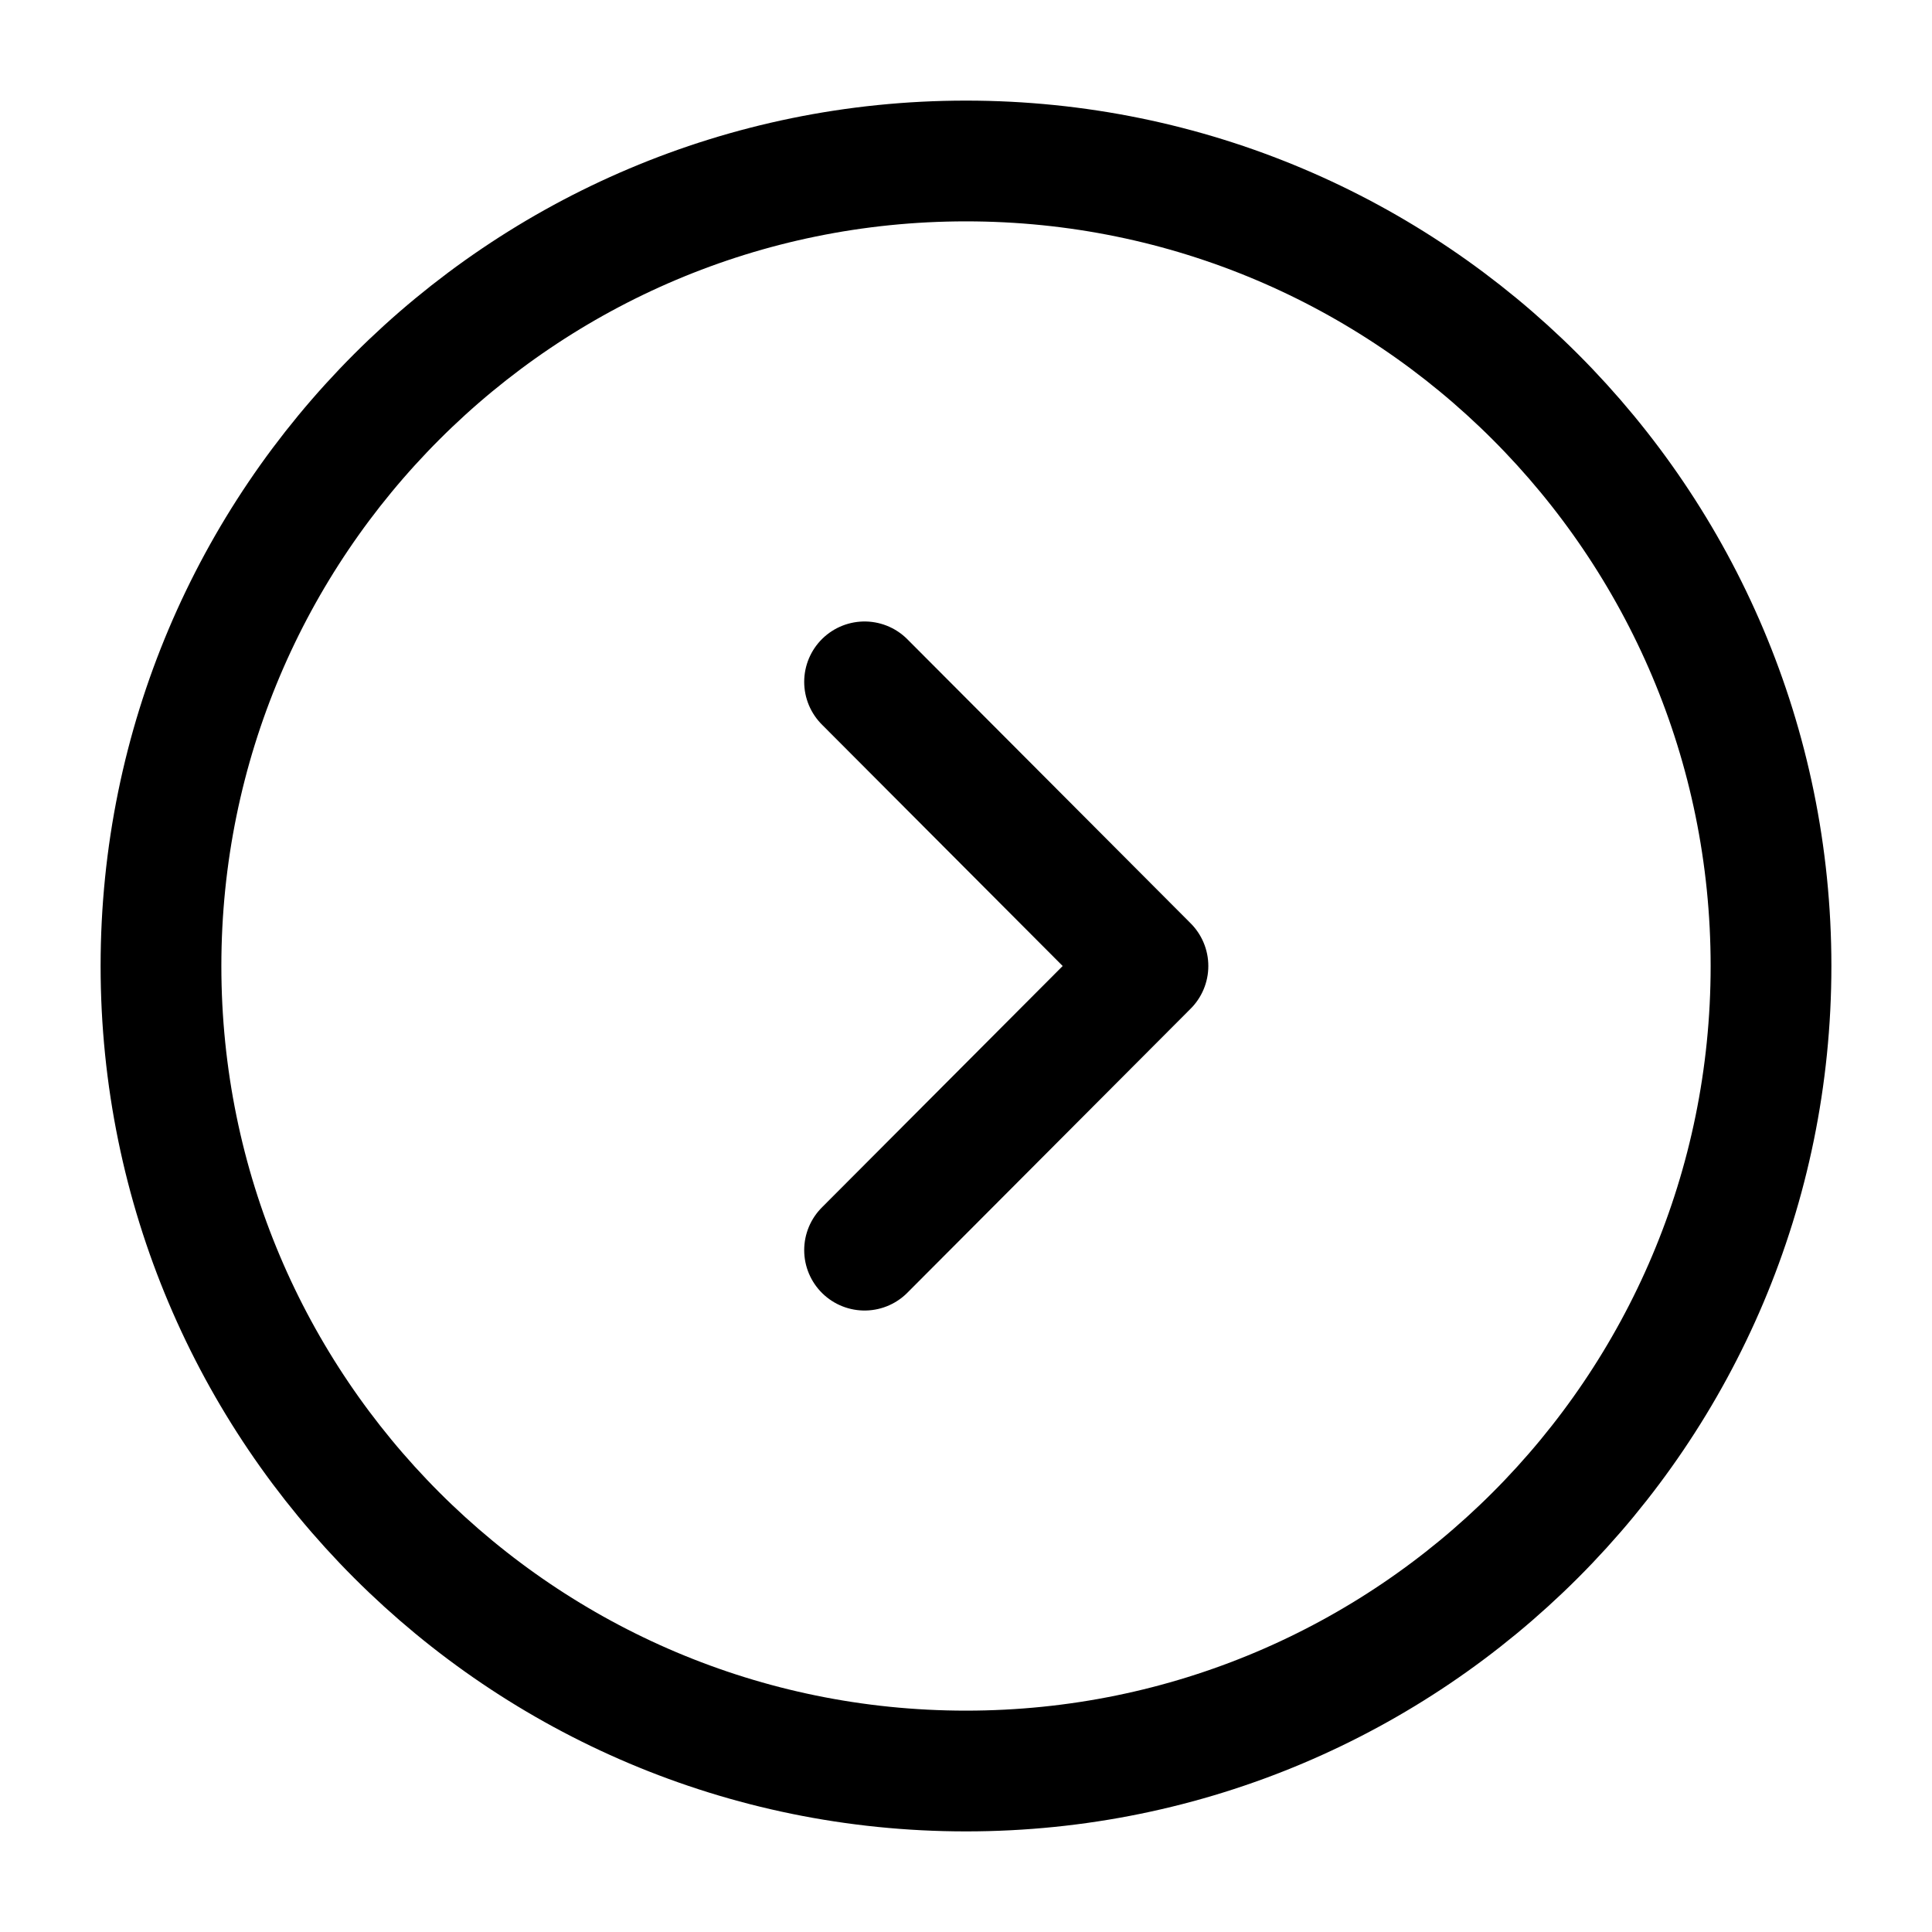 <svg width="40" height="40" viewBox="0 0 40 40" fill="none" xmlns="http://www.w3.org/2000/svg">
<path d="M20 36.667C29.205 36.667 36.667 29.205 36.667 20C36.667 10.795 29.205 3.333 20 3.333C10.795 3.333 3.333 10.795 3.333 20C3.333 29.205 10.795 36.667 20 36.667Z" stroke="black" stroke-width="2.5" stroke-miterlimit="10" stroke-linecap="round" stroke-linejoin="round"/>
<path d="M17.9 25.883L23.767 20L17.9 14.117" stroke="black" stroke-width="2.5" stroke-linecap="round" stroke-linejoin="round"/>
</svg>
